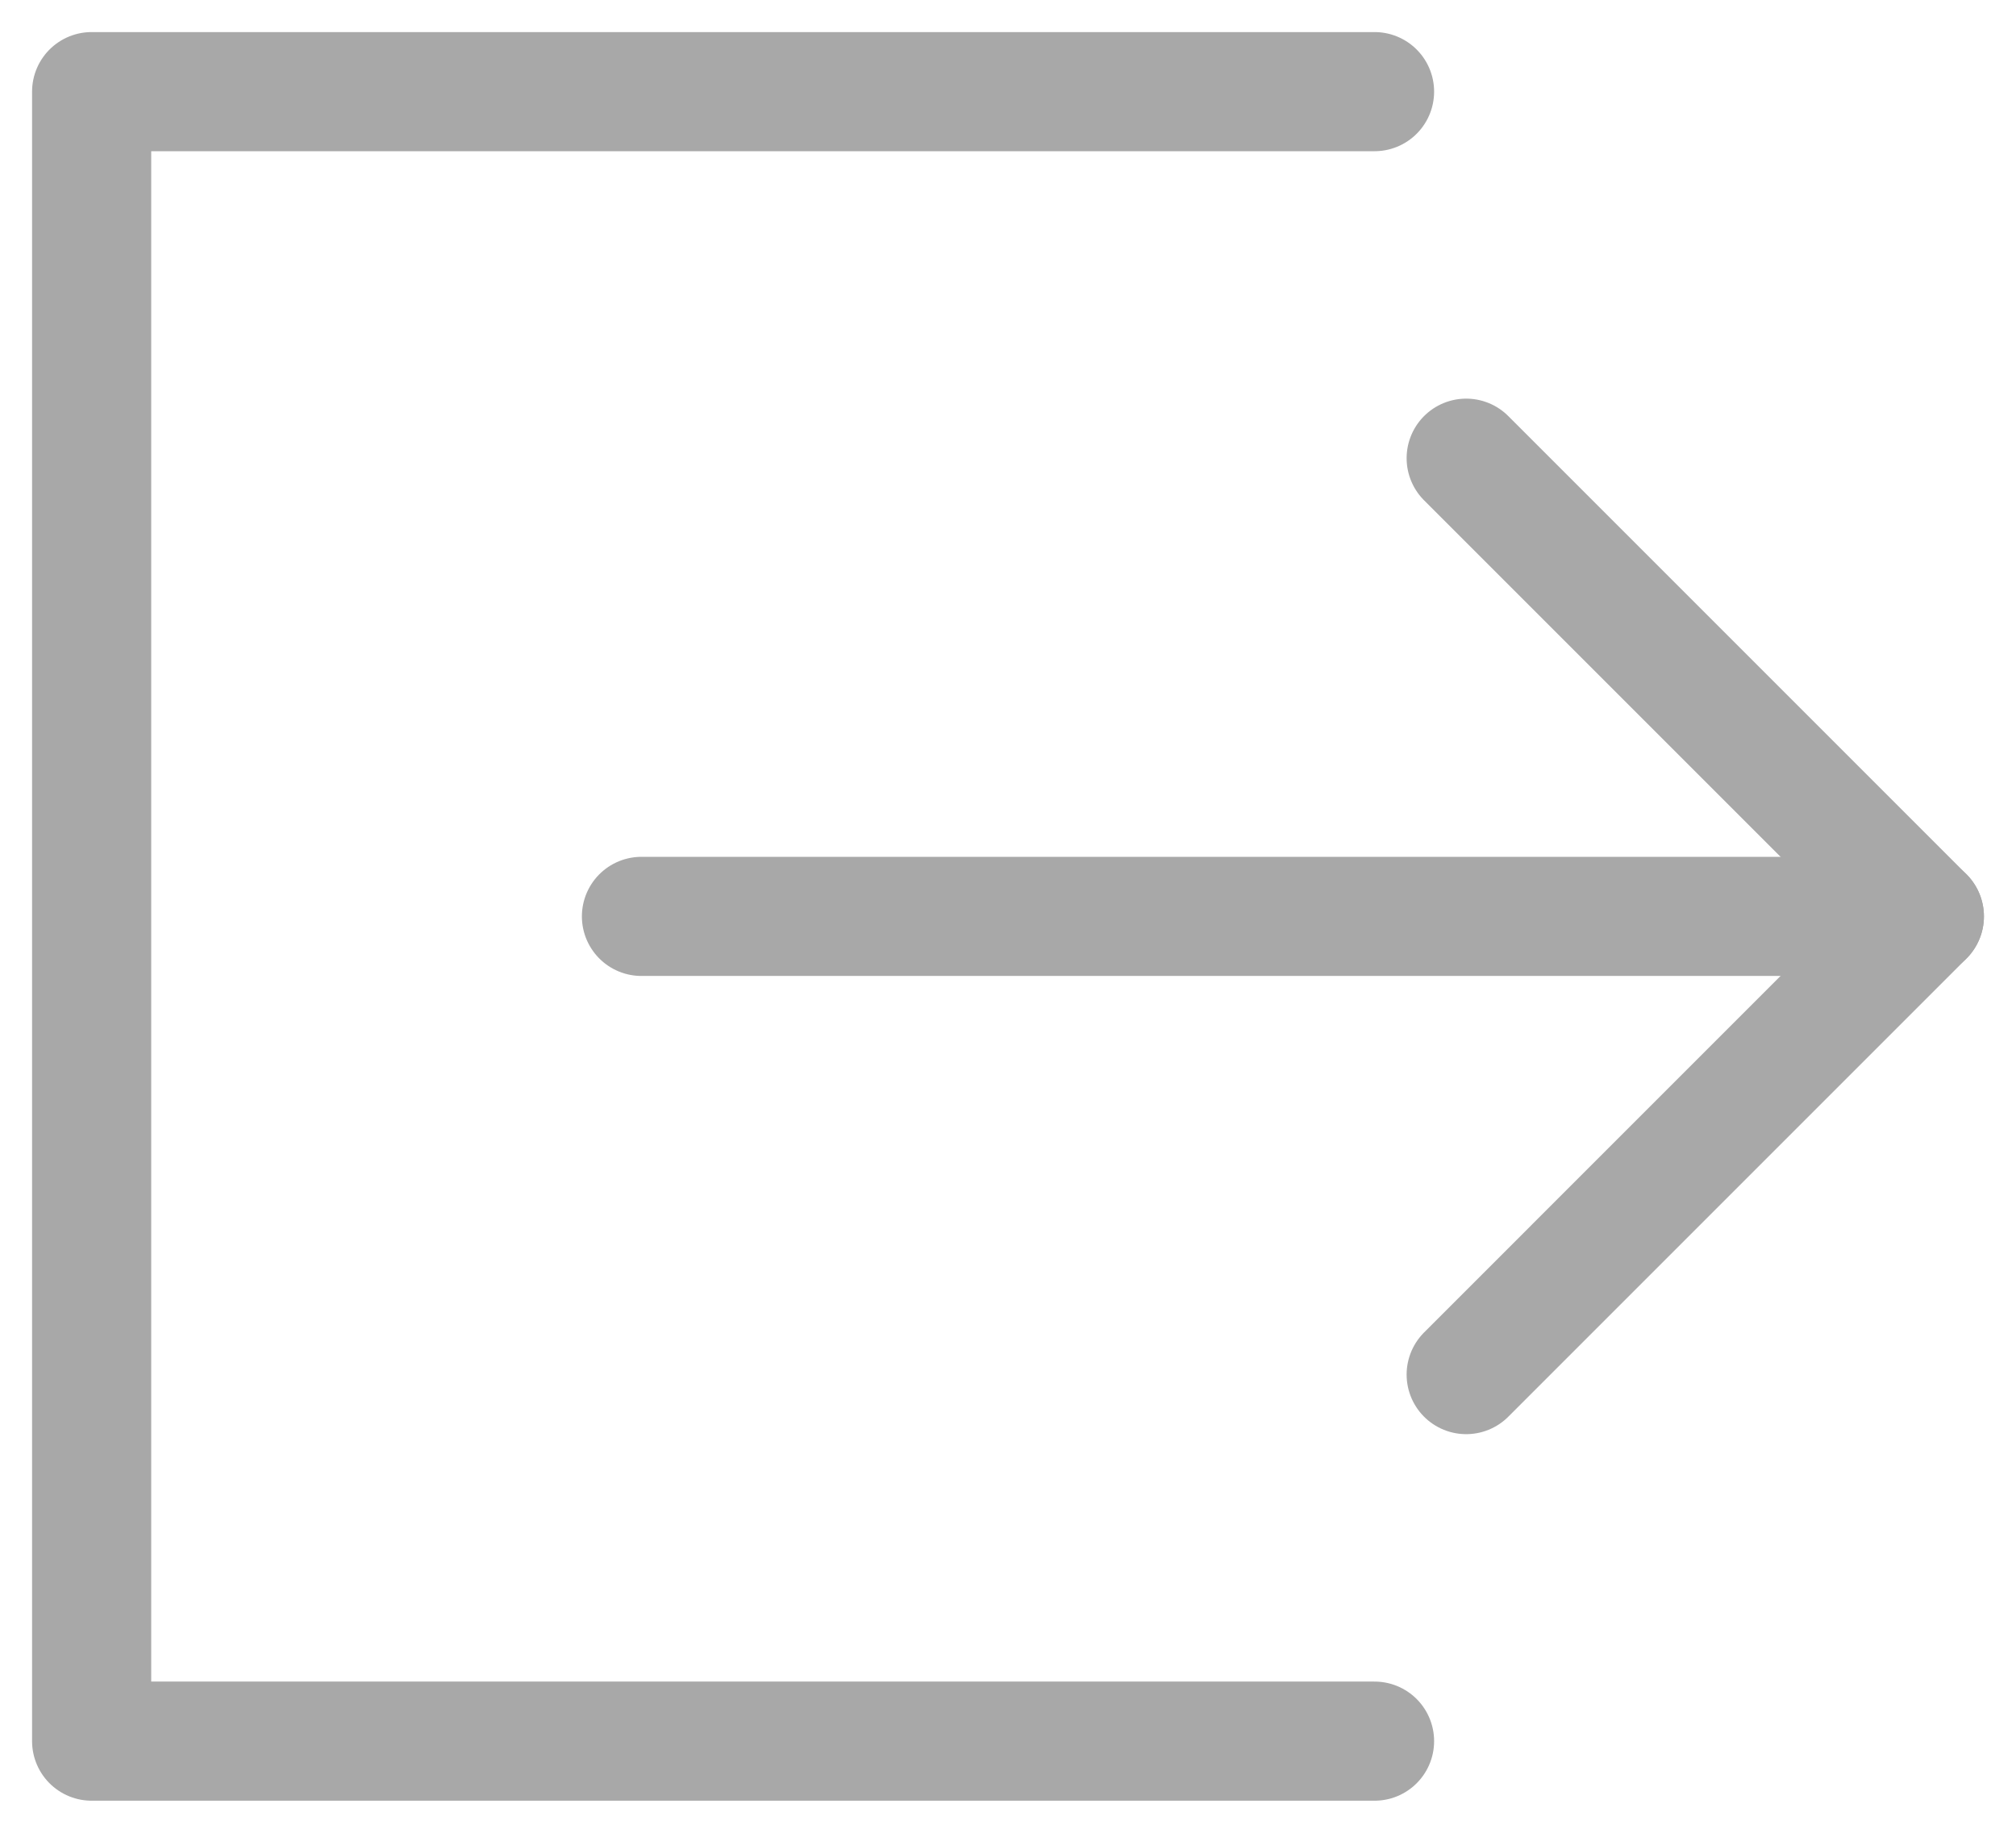 <svg width="22" height="20" viewBox="0 0 22 20" fill="none" xmlns="http://www.w3.org/2000/svg">
<g id="Group 287">
<g id="Group 101">
<path id="Vector 18" d="M16 15L21 10L16 5" stroke="#A8A8A8" stroke-width="1.3" stroke-linecap="round" stroke-linejoin="round"/>
<path id="Vector 17" d="M21 10L7 10" stroke="#A8A8A8" stroke-width="1.3" stroke-linecap="round" stroke-linejoin="round"/>
</g>
<path id="Vector 41" d="M15 1H1V19H15" stroke="#A8A8A8" stroke-width="1.3" stroke-linecap="round" stroke-linejoin="round"/>
</g>
</svg>
